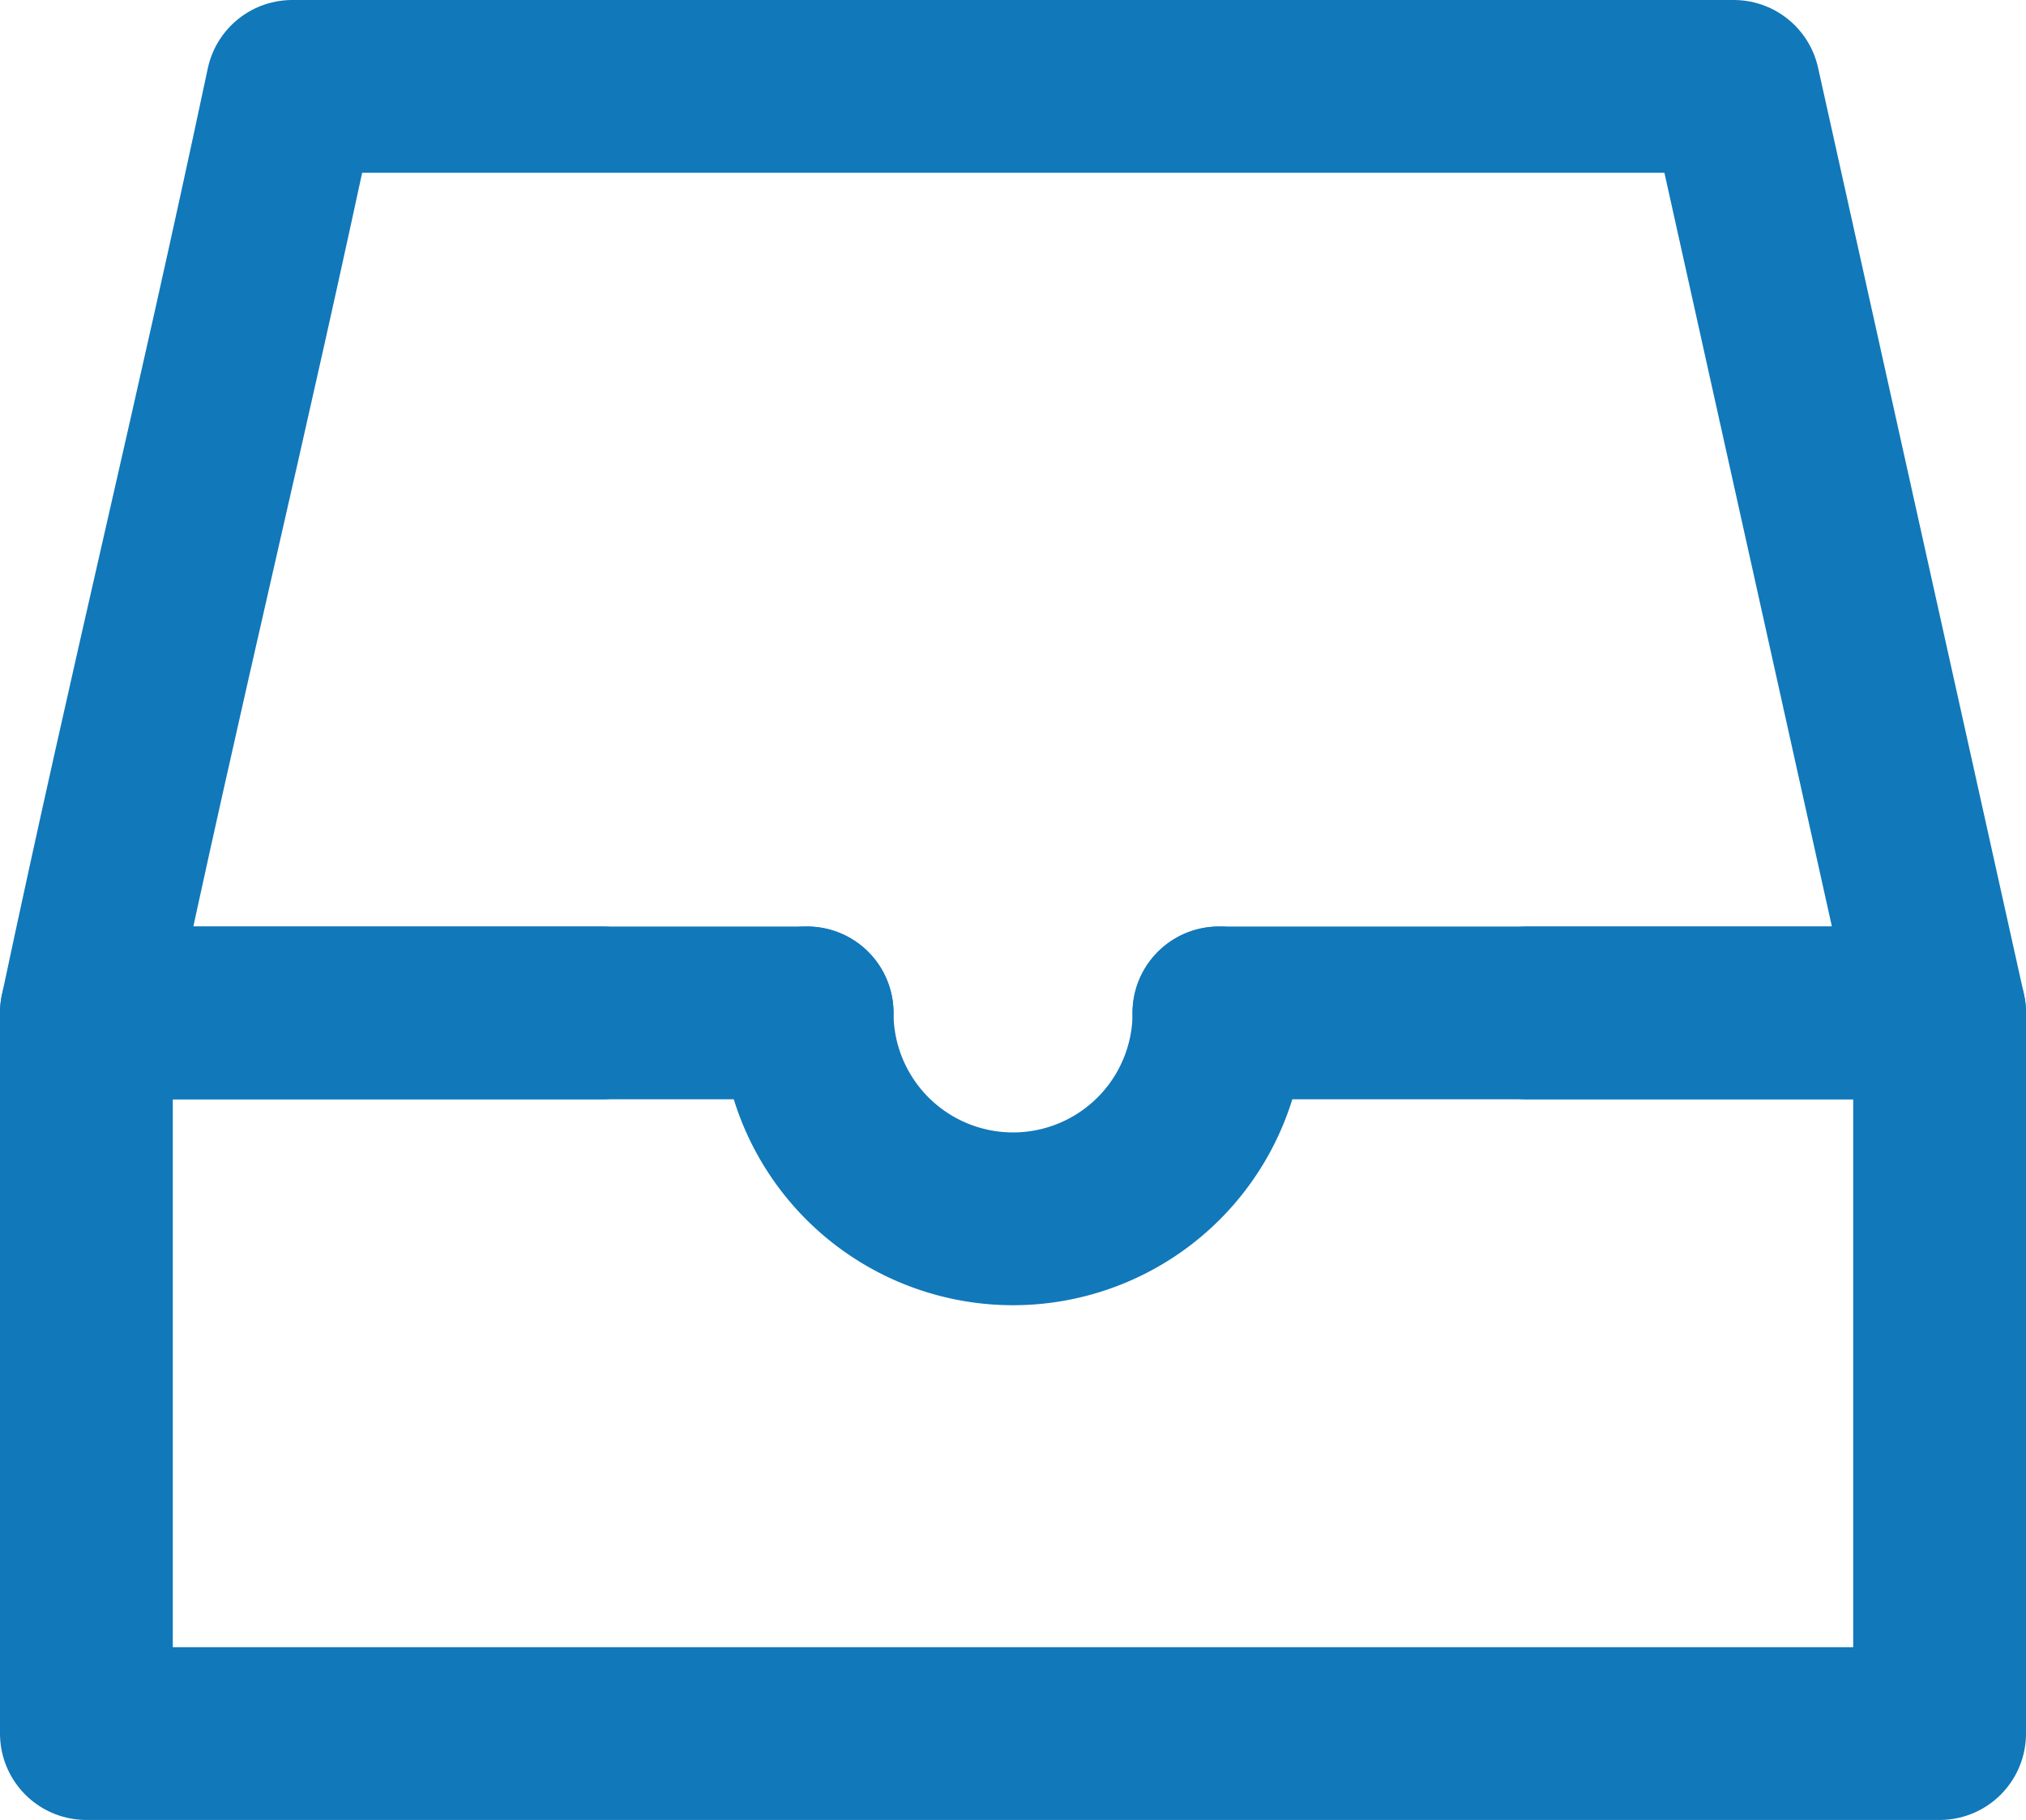 <svg xmlns="http://www.w3.org/2000/svg" width="23.45" height="21.067" viewBox="0 0 23.45 21.067">
  <g id="Component_3_2" data-name="Component 3 – 2" transform="translate(1 1)">
    <g id="icn_inbox_dark">
      <path id="Path_57" data-name="Path 57" d="M6.958,11.725H1C1.834,7.793,2.549,4.933,3.383,1H20.067L22.45,11.725H17.683" transform="translate(-1 -1)" fill="none" stroke="#1178ba" stroke-linecap="round" stroke-linejoin="round" stroke-miterlimit="10" stroke-width="2"/>
      <path id="Path_58" data-name="Path 58" d="M14.108,10H22.45v8.342H1V10H9.342" transform="translate(-1 0.725)" fill="none" stroke="#1178ba" stroke-linecap="round" stroke-linejoin="round" stroke-miterlimit="10" stroke-width="2"/>
      <path id="Path_59" data-name="Path 59" d="M8,10a2.383,2.383,0,1,0,4.767,0" transform="translate(0.342 0.725)" fill="none" stroke="#1178ba" stroke-linecap="round" stroke-linejoin="round" stroke-miterlimit="10" stroke-width="2"/>
    </g>
  </g>
</svg>
